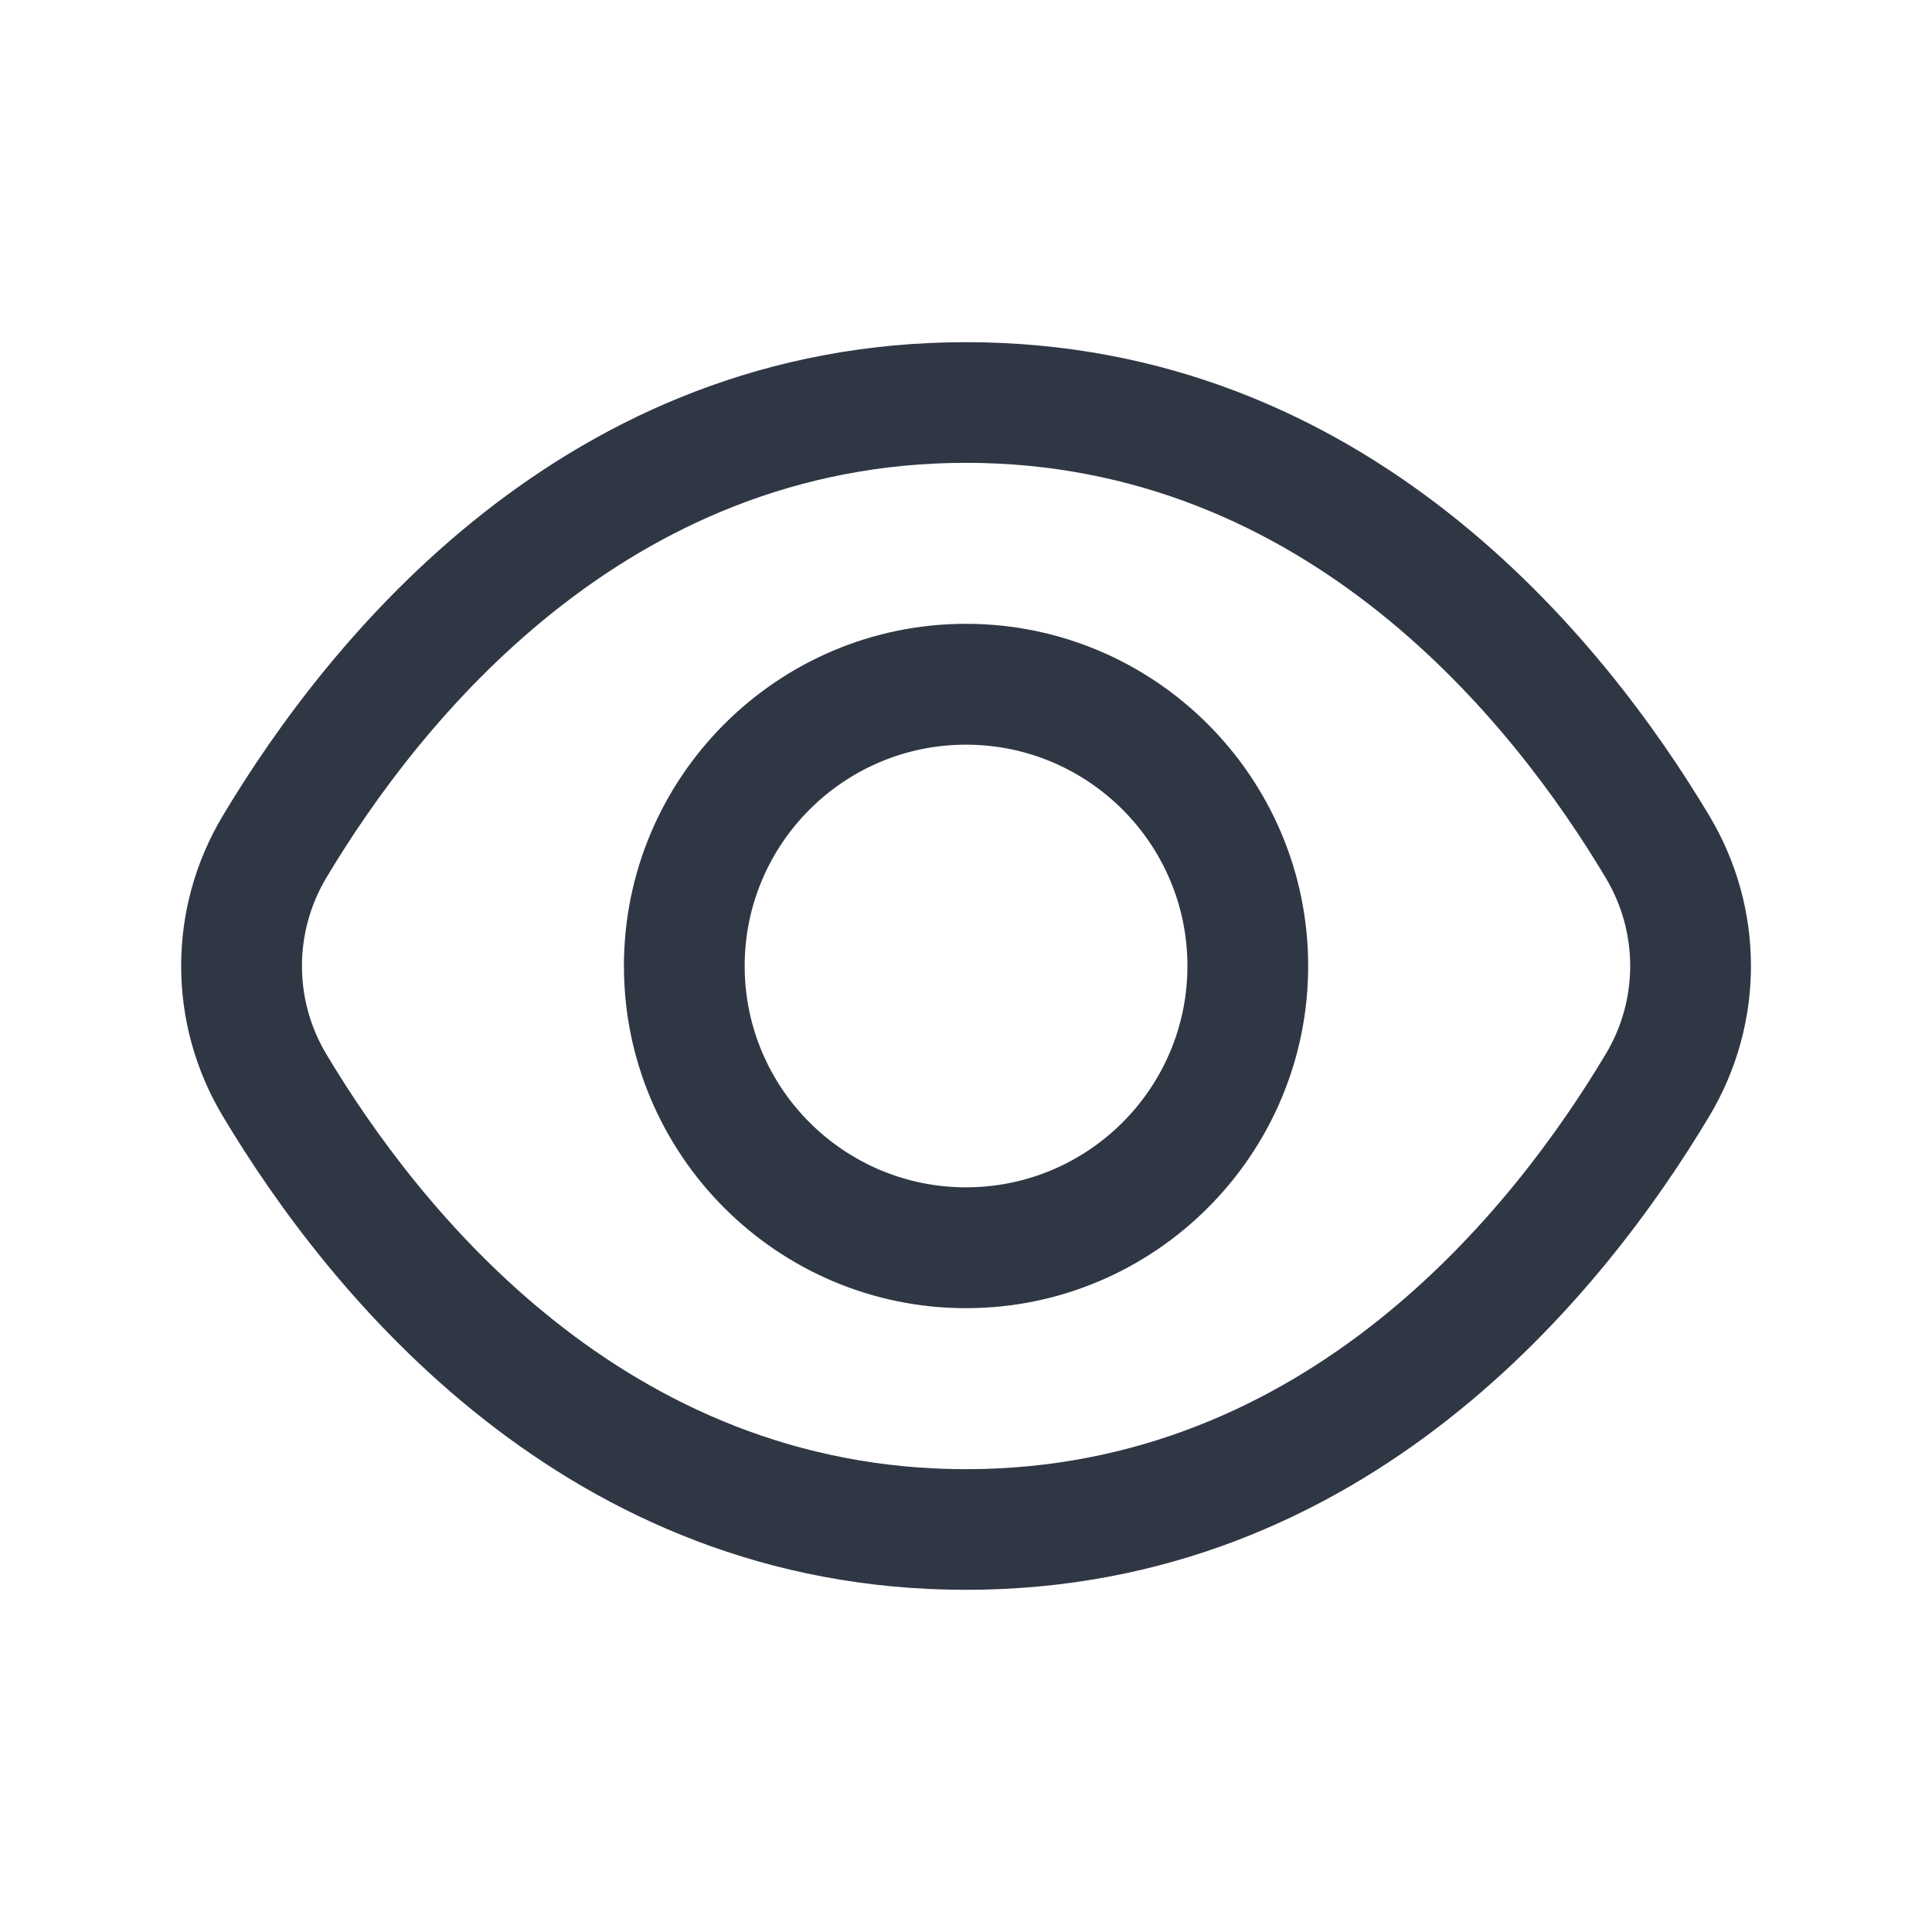 <svg width="18" height="18" viewBox="0 0 18 18" fill="none" xmlns="http://www.w3.org/2000/svg">
<path d="M15.927 7.603C14.942 5.954 12.732 3.188 9 3.188C5.269 3.188 3.059 5.954 2.074 7.603C1.559 8.464 1.559 9.535 2.074 10.396C3.059 12.046 5.269 14.812 9 14.812C12.732 14.812 14.942 12.046 15.927 10.396C16.442 9.535 16.442 8.465 15.927 7.603ZM14.961 9.819C14.099 11.264 12.177 13.688 9 13.688C5.824 13.688 3.902 11.264 3.039 9.819C2.738 9.314 2.738 8.686 3.039 8.18C3.902 6.736 5.824 4.312 9 4.312C12.177 4.312 14.099 6.735 14.961 8.18C15.264 8.686 15.264 9.314 14.961 9.819ZM9 5.812C7.242 5.812 5.813 7.243 5.813 9C5.813 10.757 7.242 12.188 9 12.188C10.758 12.188 12.188 10.757 12.188 9C12.188 7.243 10.758 5.812 9 5.812ZM9 11.062C7.863 11.062 6.938 10.138 6.938 9C6.938 7.862 7.863 6.938 9 6.938C10.138 6.938 11.063 7.862 11.063 9C11.063 10.138 10.138 11.062 9 11.062Z" fill="#303744"/>
</svg>
